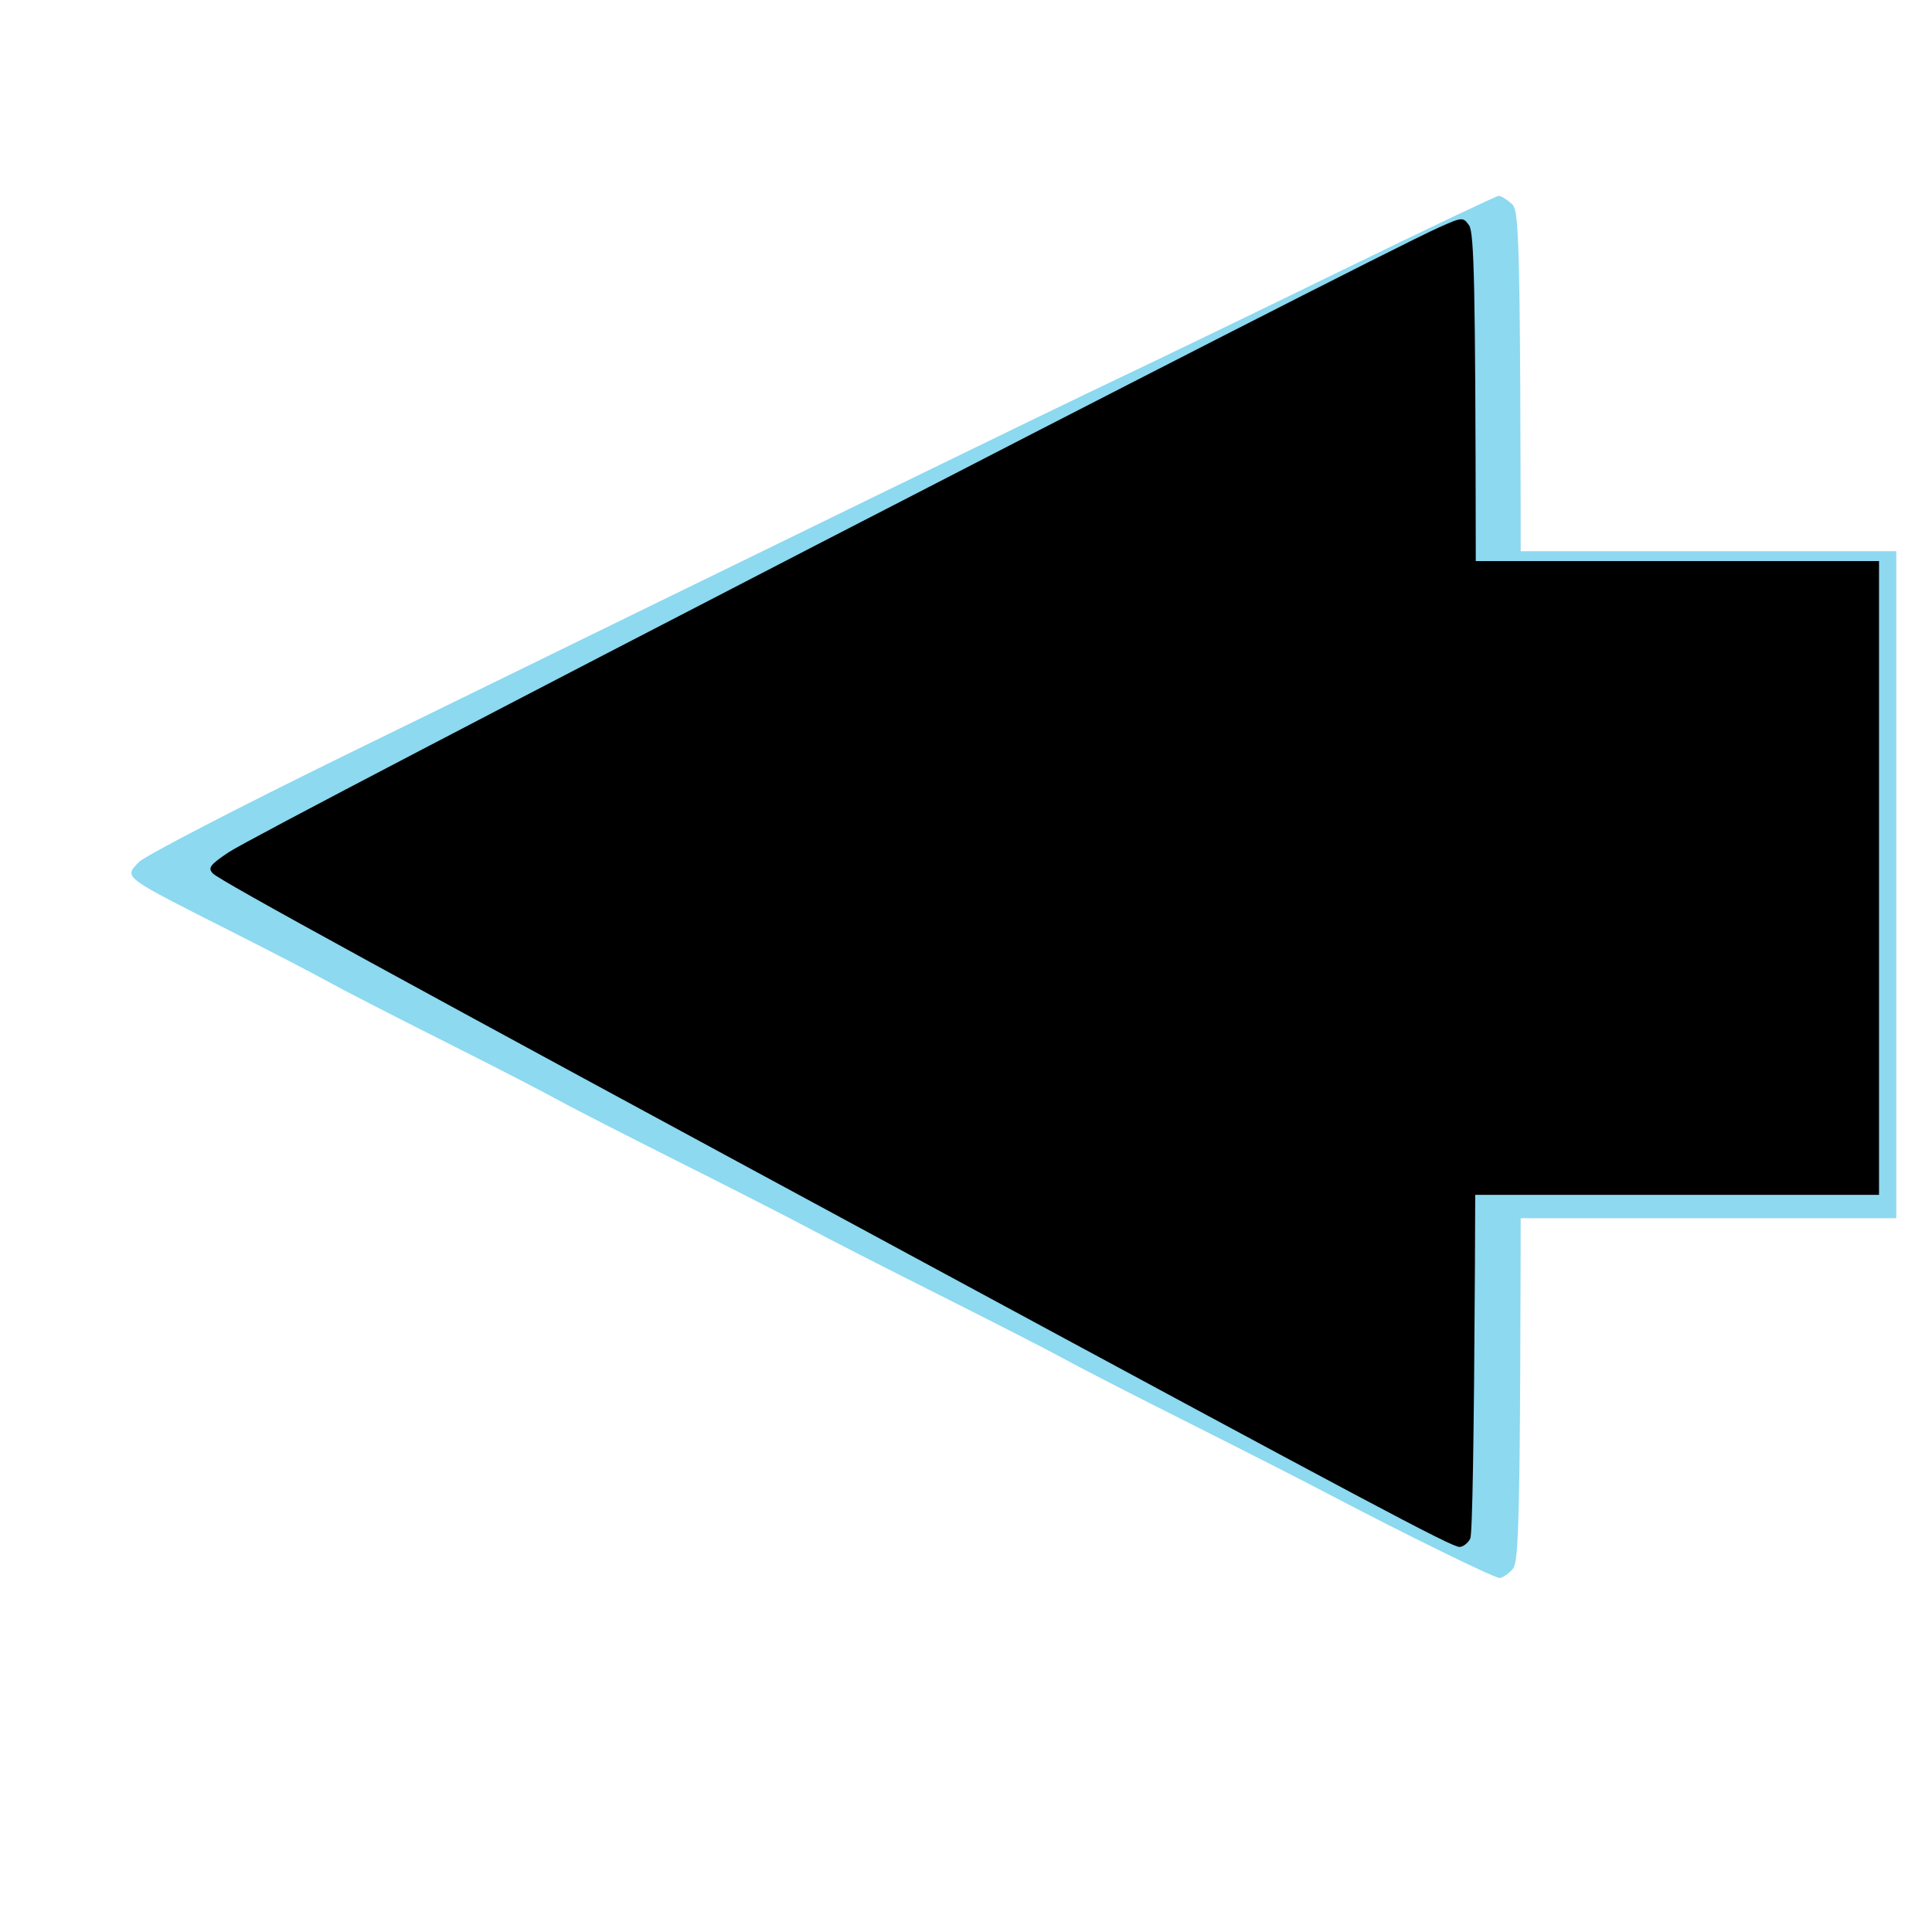 <?xml version="1.0" encoding="UTF-8" standalone="no"?>
<!-- Created with Inkscape (http://www.inkscape.org/) -->

<svg
   xmlns:dc="http://purl.org/dc/elements/1.1/"
   xmlns:cc="http://creativecommons.org/ns#"
   xmlns:rdf="http://www.w3.org/1999/02/22-rdf-syntax-ns#"
   xmlns:svg="http://www.w3.org/2000/svg"
   xmlns="http://www.w3.org/2000/svg"
   version="1.0"
   width="1000"
   height="1000"
   id="svg5496">
  <defs
     id="defs5498">
    <filter
       x="-0.358"
       y="-0.362"
       width="1.716"
       height="1.724"
       color-interpolation-filters="sRGB"
       id="filter3778">
      <feGaussianBlur
         id="feGaussianBlur3780"
         stdDeviation="255.888" />
    </filter>
    <filter
       color-interpolation-filters="sRGB"
       id="filter3788">
      <feGaussianBlur
         id="feGaussianBlur3790"
         stdDeviation="27.671" />
    </filter>
    <filter
       color-interpolation-filters="sRGB"
       id="filter3799">
      <feGaussianBlur
         id="feGaussianBlur3801"
         stdDeviation="38.667" />
    </filter>
    <filter
       color-interpolation-filters="sRGB"
       id="filter3793">
      <feGaussianBlur
         stdDeviation="9.966"
         id="feGaussianBlur3795" />
    </filter>
    <filter
       color-interpolation-filters="sRGB"
       id="filter3801">
      <feGaussianBlur
         stdDeviation="16.994"
         id="feGaussianBlur3803" />
    </filter>
    <filter
       color-interpolation-filters="sRGB"
       id="filter3807">
      <feGaussianBlur
         stdDeviation="17.131"
         id="feGaussianBlur3809" />
    </filter>
    <filter
       color-interpolation-filters="sRGB"
       id="filter3813">
      <feGaussianBlur
         stdDeviation="17.07"
         id="feGaussianBlur3815" />
    </filter>
    <filter
       color-interpolation-filters="sRGB"
       id="filter3833">
      <feGaussianBlur
         stdDeviation="20.798"
         id="feGaussianBlur3835" />
    </filter>
    <filter
       color-interpolation-filters="sRGB"
       id="filter3859">
      <feGaussianBlur
         stdDeviation="7.515"
         id="feGaussianBlur3861" />
    </filter>
    <filter
       color-interpolation-filters="sRGB"
       id="filter3867">
      <feGaussianBlur
         stdDeviation="6.894"
         id="feGaussianBlur3869" />
    </filter>
    <filter
       x="-0.48"
       y="-0.48"
       width="1.96"
       height="1.96"
       color-interpolation-filters="sRGB"
       id="filter3879">
      <feGaussianBlur
         stdDeviation="199.327"
         id="feGaussianBlur3881" />
    </filter>
    <filter
       color-interpolation-filters="sRGB"
       id="filter3907">
      <feGaussianBlur
         stdDeviation="9.966"
         id="feGaussianBlur3909" />
    </filter>
    <filter
       x="-0.36"
       y="-0.36"
       width="1.72"
       height="1.72"
       color-interpolation-filters="sRGB"
       id="filter3919">
      <feGaussianBlur
         stdDeviation="149.495"
         id="feGaussianBlur3921" />
    </filter>
  </defs>
  <g
     id="layer1" />
  <rect
     width="238.132"
     height="359.628"
     x="46.168"
     y="273.454"
     transform="matrix(-0.939,0,0,0.96,1024.861,22.79)"
     id="rect3841"
     style="fill:#8cd9f0;fill-opacity:0.973;stroke:none;filter:url(#filter3859)" />
  <path
     d="m 286.889,798.679 c -3.701,-4.09 -4.021,-31.327 -4.021,-342.242 0,-324.168 0.179,-337.961 4.444,-341.82 2.444,-2.212 5.357,-4.021 6.474,-4.021 1.116,0 36.021,16.818 77.566,37.373 41.545,20.555 91.938,45.27 111.985,54.923 34.351,16.54 151.988,74.693 378.098,186.911 54.261,26.93 101.043,51.504 103.96,54.608 7.432,7.912 8.907,6.8 -47.102,35.513 -18.71,9.592 -39.486,20.532 -46.168,24.311 -6.682,3.779 -31.832,16.905 -55.888,29.168 -24.056,12.263 -49.206,25.383 -55.888,29.156 -6.682,3.773 -34.019,17.997 -60.748,31.61 -26.729,13.613 -56.253,28.913 -65.608,34.001 -9.355,5.088 -38.879,20.388 -65.608,34.001 -26.729,13.613 -54.066,27.836 -60.748,31.607 -6.682,3.771 -34.019,17.998 -60.748,31.616 -26.729,13.618 -58.44,30.016 -70.468,36.44 -35.708,19.071 -80.395,41.291 -83.042,41.291 -1.357,0 -4.276,-2 -6.488,-4.444 z"
     transform="matrix(-1.048,0,0,1.033,1083.628,-12.869)"
     id="path3837"
     style="fill:#8cd9f0;fill-opacity:1;stroke:none;filter:url(#filter3867)" />
  <path
     d="m 760.999,796.389 c 2.218,-4.313 3.286,-198.161 2.843,-515.843 -0.182,-130.667 -0.796,-160.12 -3.416,-163.849 -3.103,-4.417 -3.544,-4.39 -15.5,0.963 -39.249,17.574 -609.132,311.774 -626.555,323.457 -9.69,6.498 -10.913,8.143 -8.171,10.993 3.647,3.792 93.531,52.982 360.423,197.247 238.207,128.76 280.689,151.334 284.788,151.334 1.856,0 4.371,-1.936 5.588,-4.303 z"
     id="path3845"
     style="fill:#000000;fill-opacity:1;stroke:none" />
  <path
     d="m 972.584,454.429 0,-164.02 -105.702,0 -105.702,0 0,164.02 0,164.02 105.702,0 105.702,0 0,-164.02 z"
     id="path3843"
     style="fill:#000000;fill-opacity:1;stroke:none" />
</svg>

